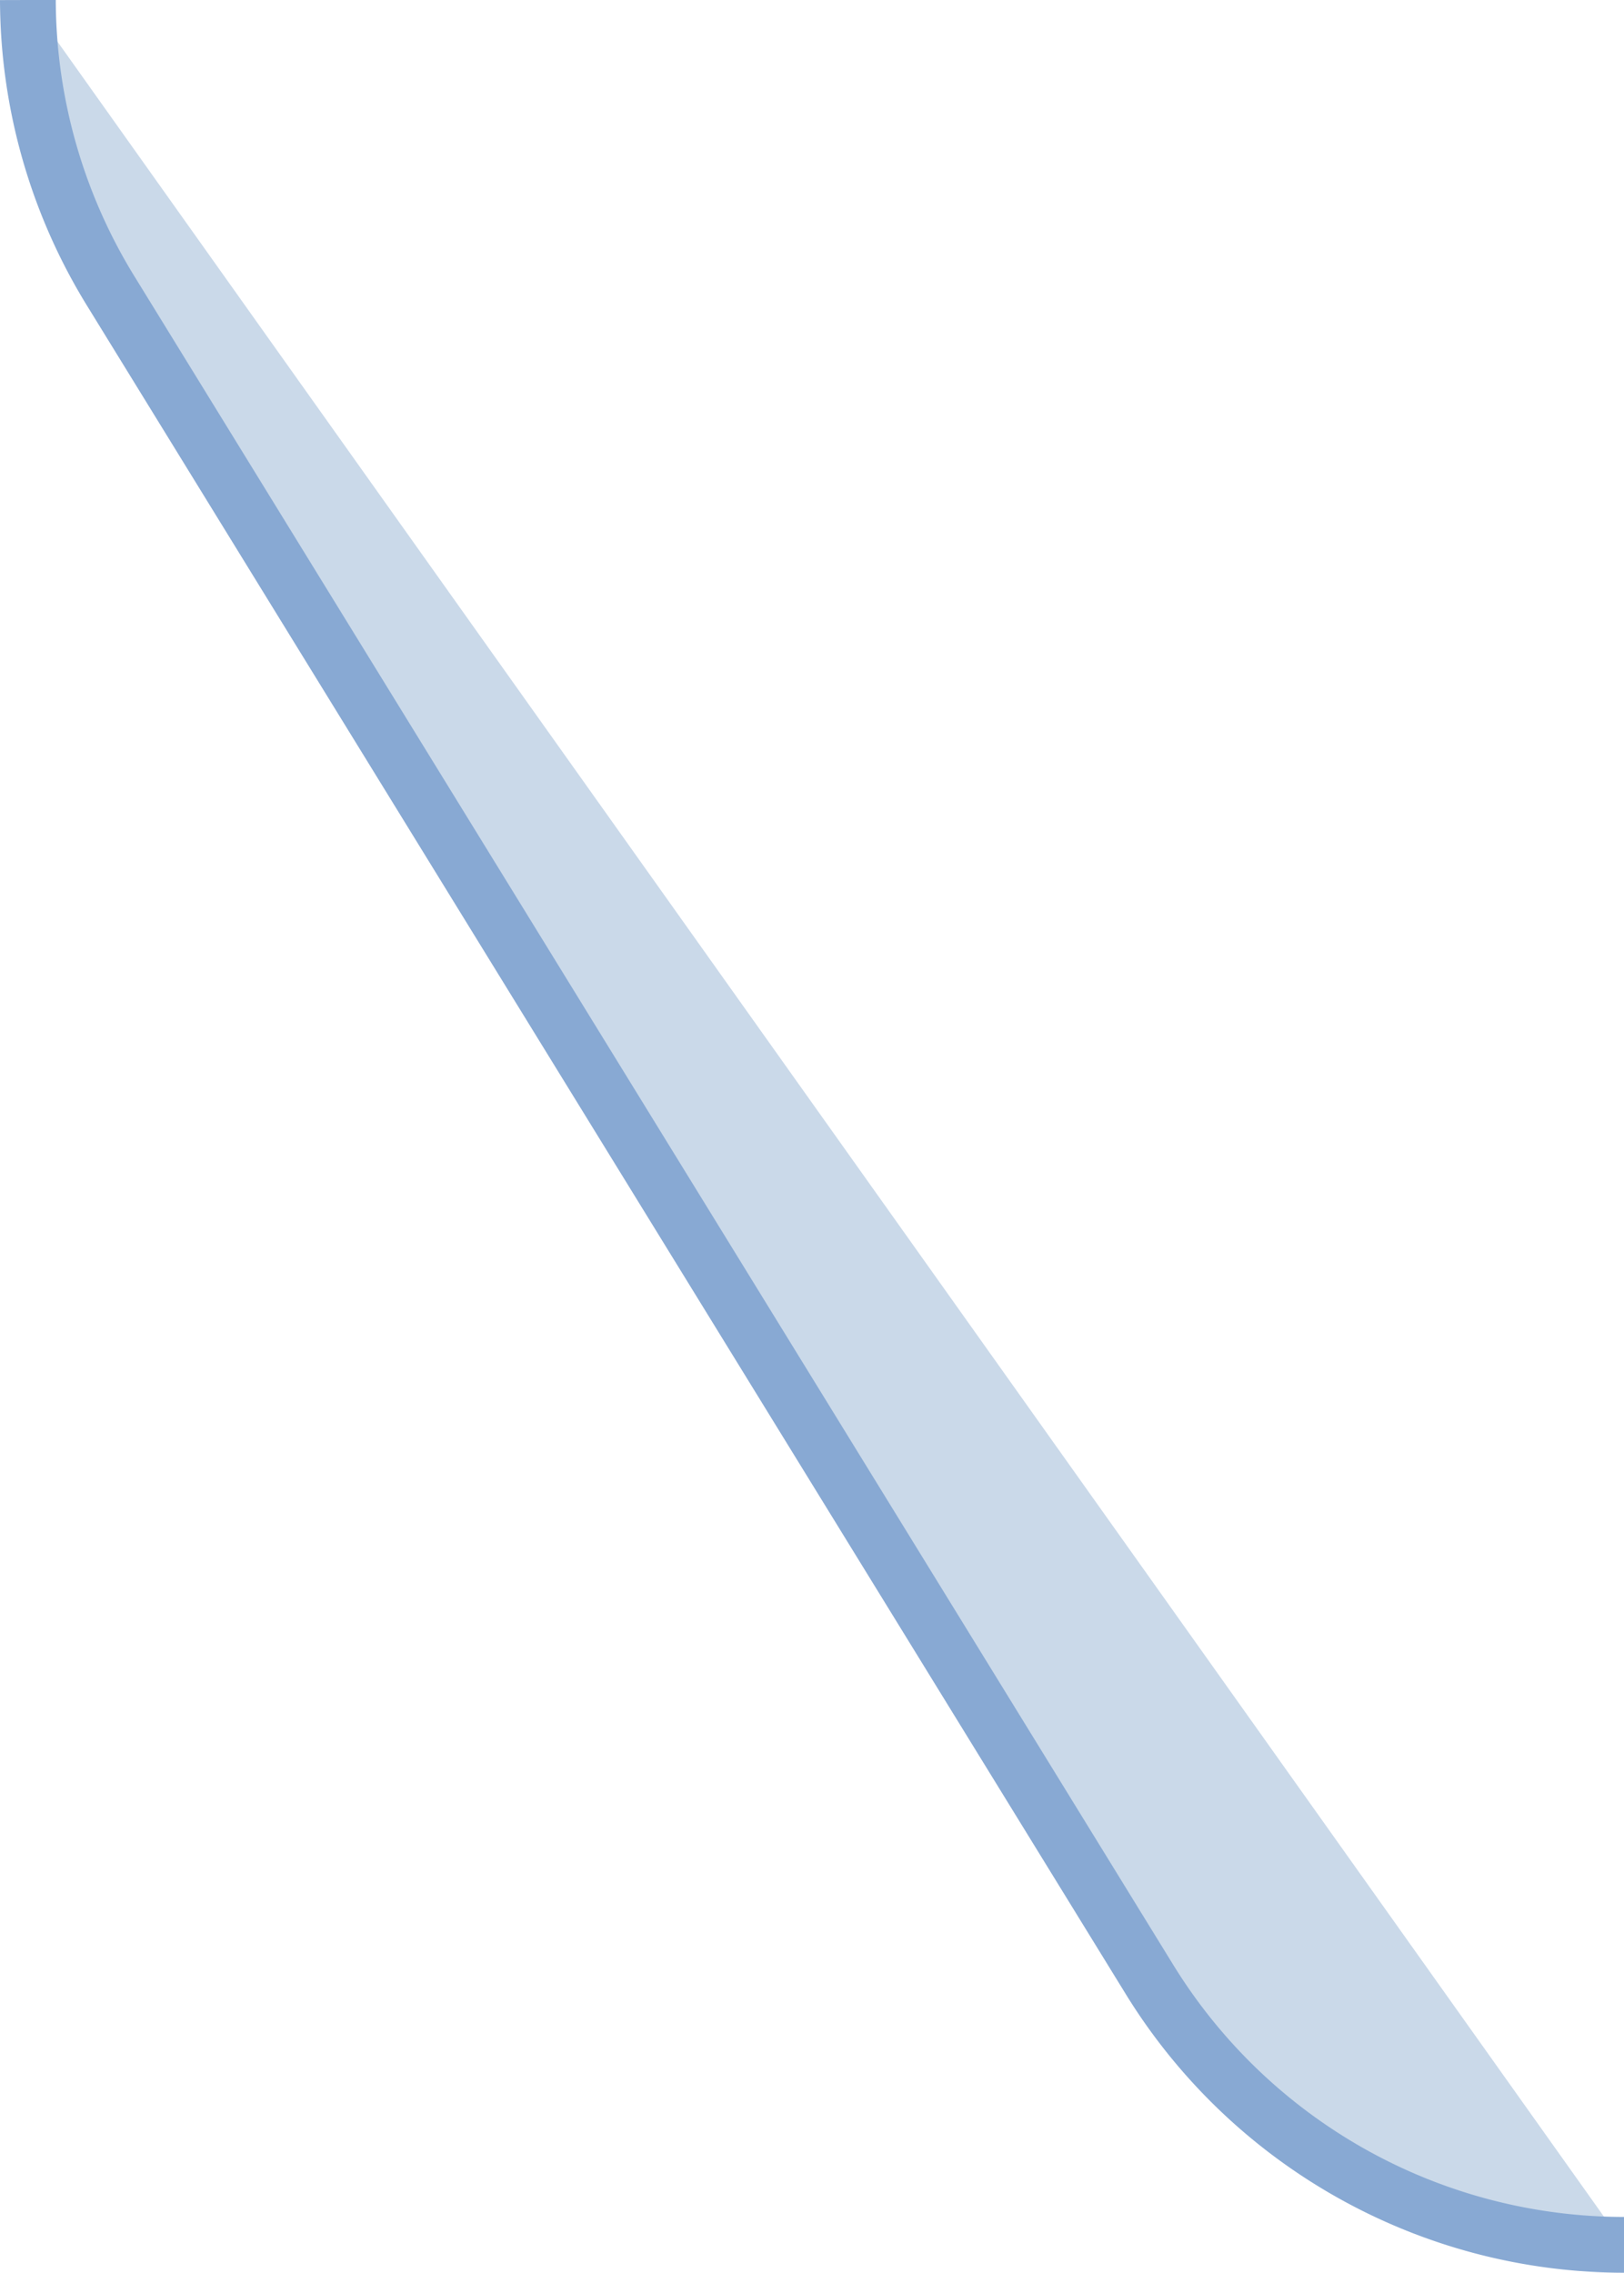 <svg xmlns="http://www.w3.org/2000/svg" viewBox="0 0 29.12 40.74"><defs><style>.cls-1{fill:#346faa;fill-opacity:0.26;stroke:#88a9d3;}</style></defs><title>Ресурс 4</title><g id="Слой_2" data-name="Слой 2"><g id="Слой_1-2" data-name="Слой 1"><path class="cls-1" d="M.5,0A10,10,0,0,0,2,5.24L20.61,35.48a10,10,0,0,0,8.51,4.76"/></g></g></svg>